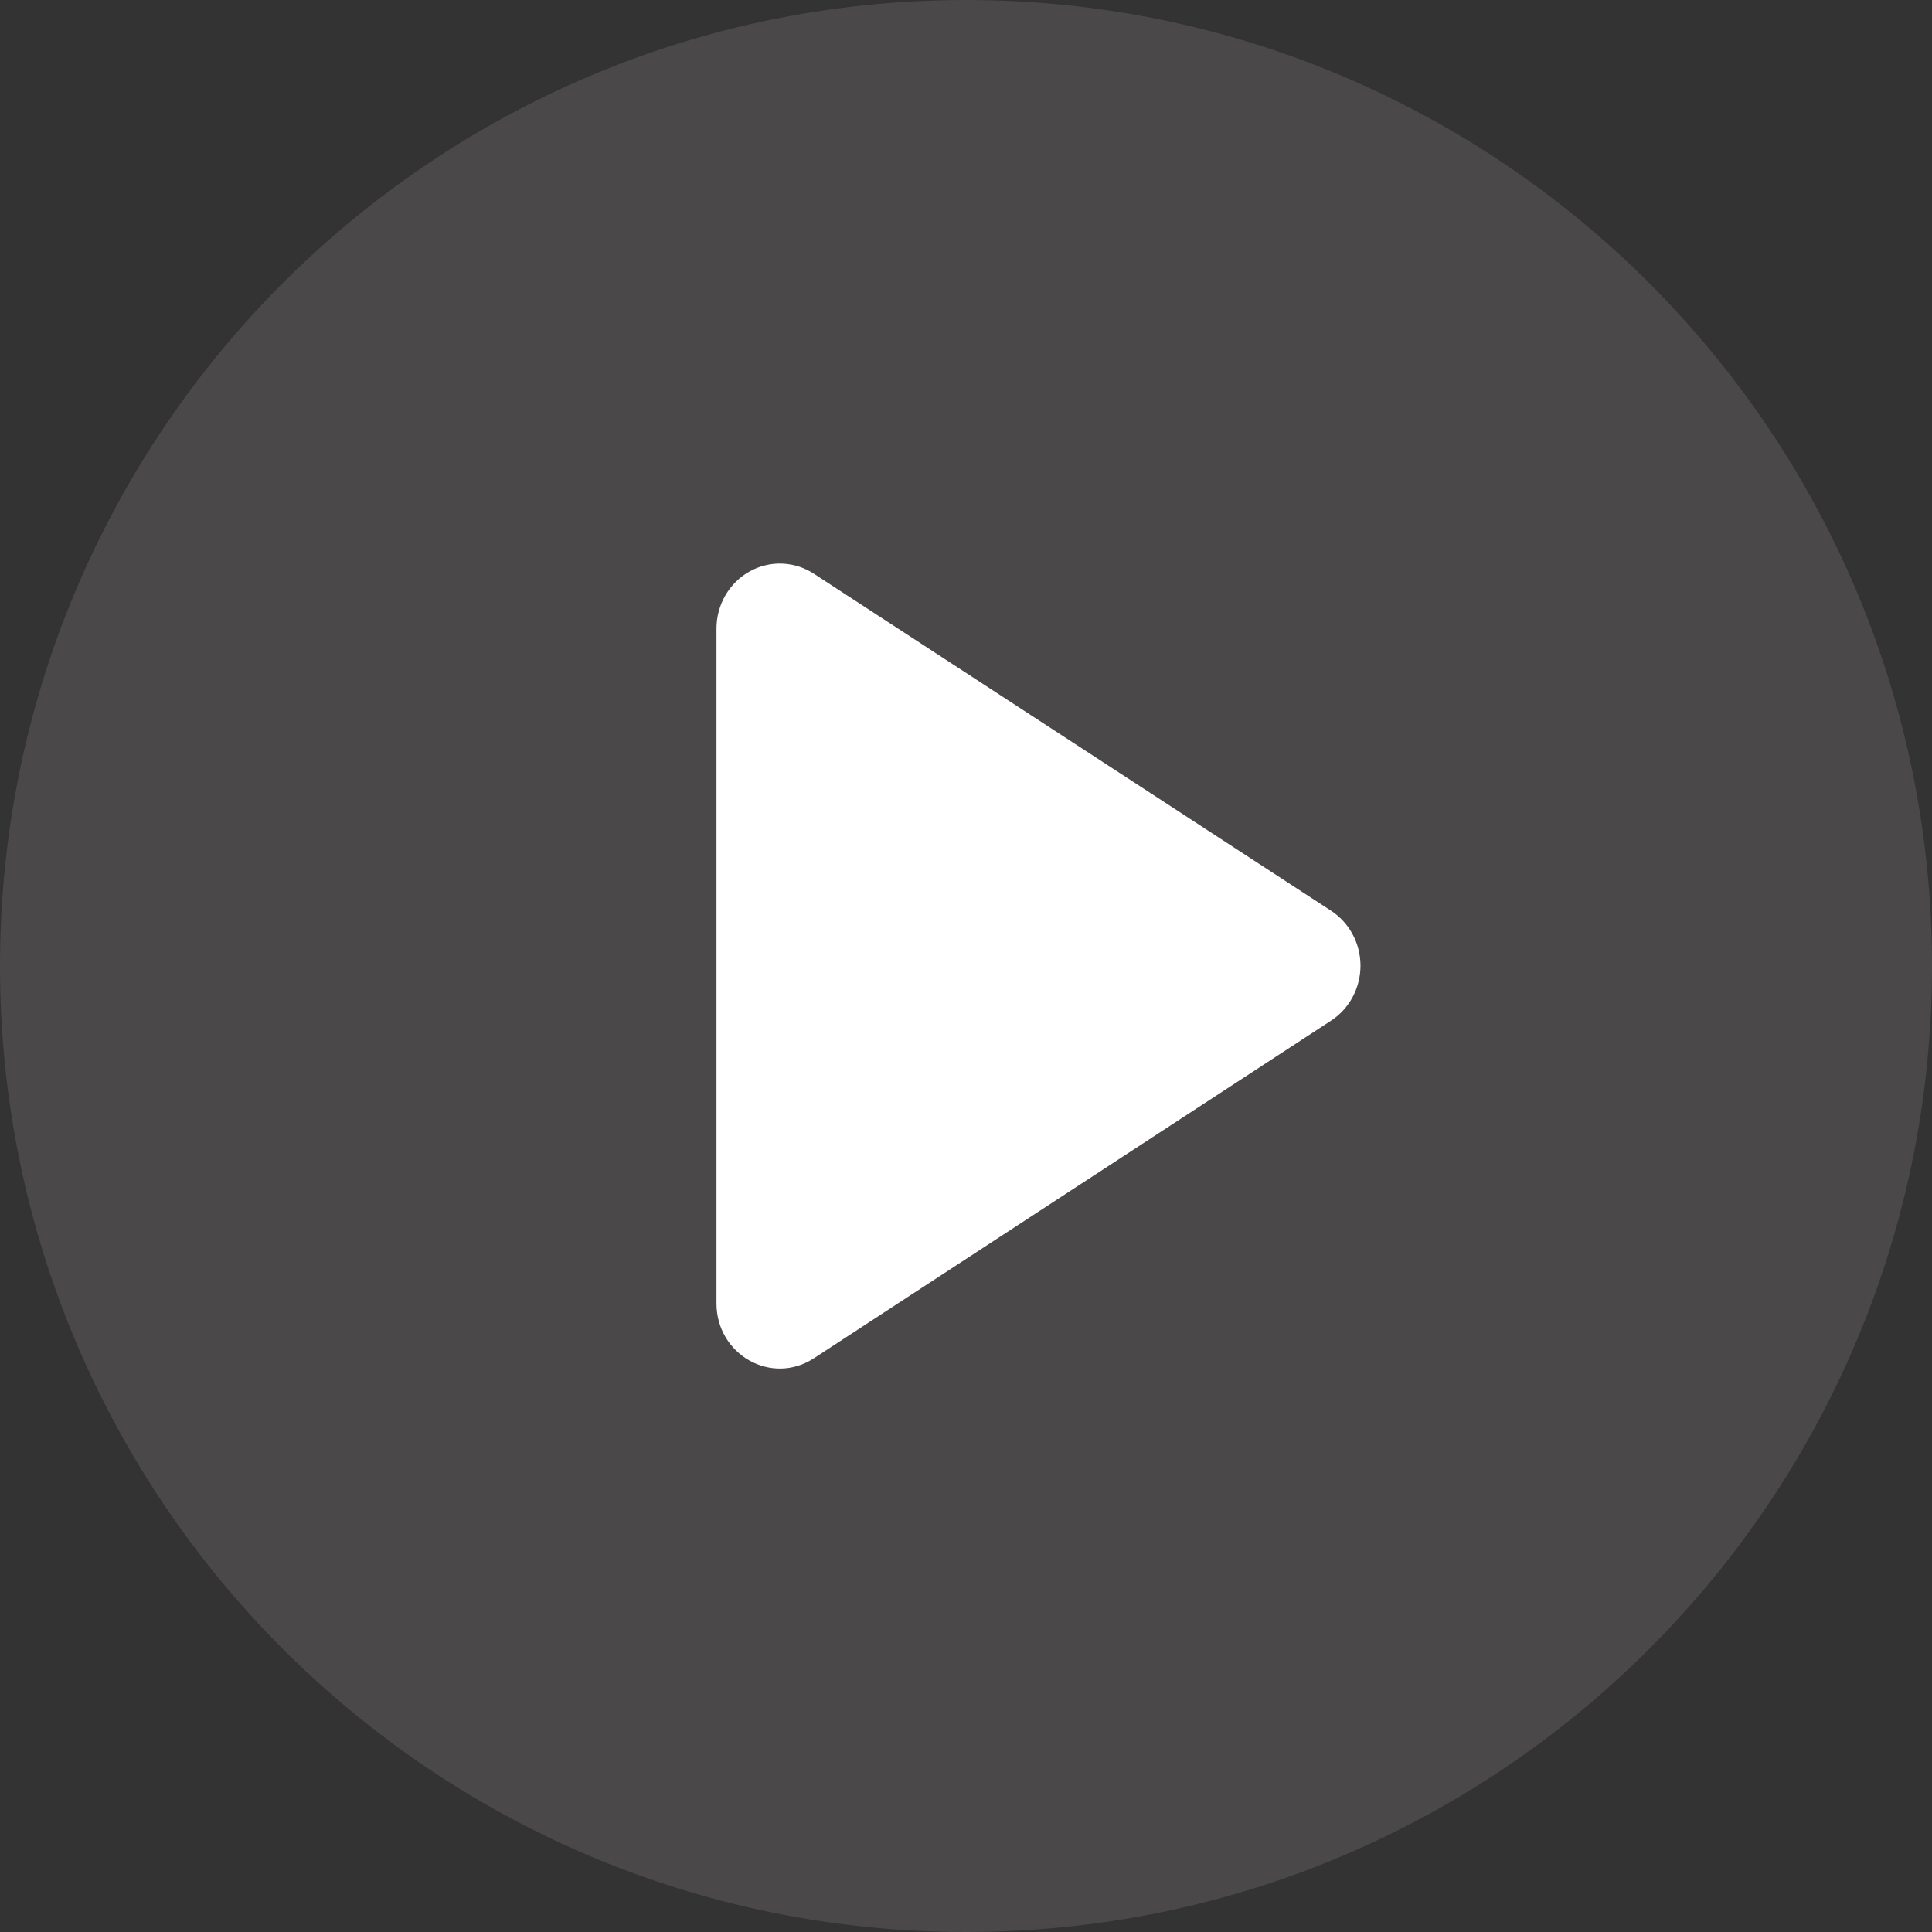 <svg width="80" height="80" viewBox="0 0 80 80" fill="none" xmlns="http://www.w3.org/2000/svg">
<rect x="0" y="0" width="80" height="80" fill="#333333" stroke="none"/>
<g clip-path="url(#clip0_2230_41)">
<path d="M40 80C62.091 80 80 62.091 80 40C80 17.909 62.091 0 40 0C17.909 0 0 17.909 0 40C0 62.091 17.909 80 40 80Z" fill="#726C6C" fill-opacity="0.37"/>
<path d="M29.668 26.032V53.969C29.668 56.099 31.955 57.394 33.716 56.234L55.112 42.266C55.486 42.023 55.795 41.686 56.009 41.288C56.222 40.889 56.335 40.442 56.335 39.987C56.335 39.532 56.222 39.085 56.009 38.687C55.795 38.288 55.486 37.952 55.112 37.709L33.716 23.767C33.319 23.504 32.861 23.356 32.389 23.338C31.917 23.32 31.45 23.433 31.035 23.665C30.621 23.896 30.275 24.239 30.034 24.656C29.794 25.073 29.667 25.548 29.668 26.032Z" fill="white"/>
</g>
<defs>
<clipPath id="clip0_2230_41">
<rect width="80" height="80" fill="white"/>
</clipPath>
</defs>
</svg>
